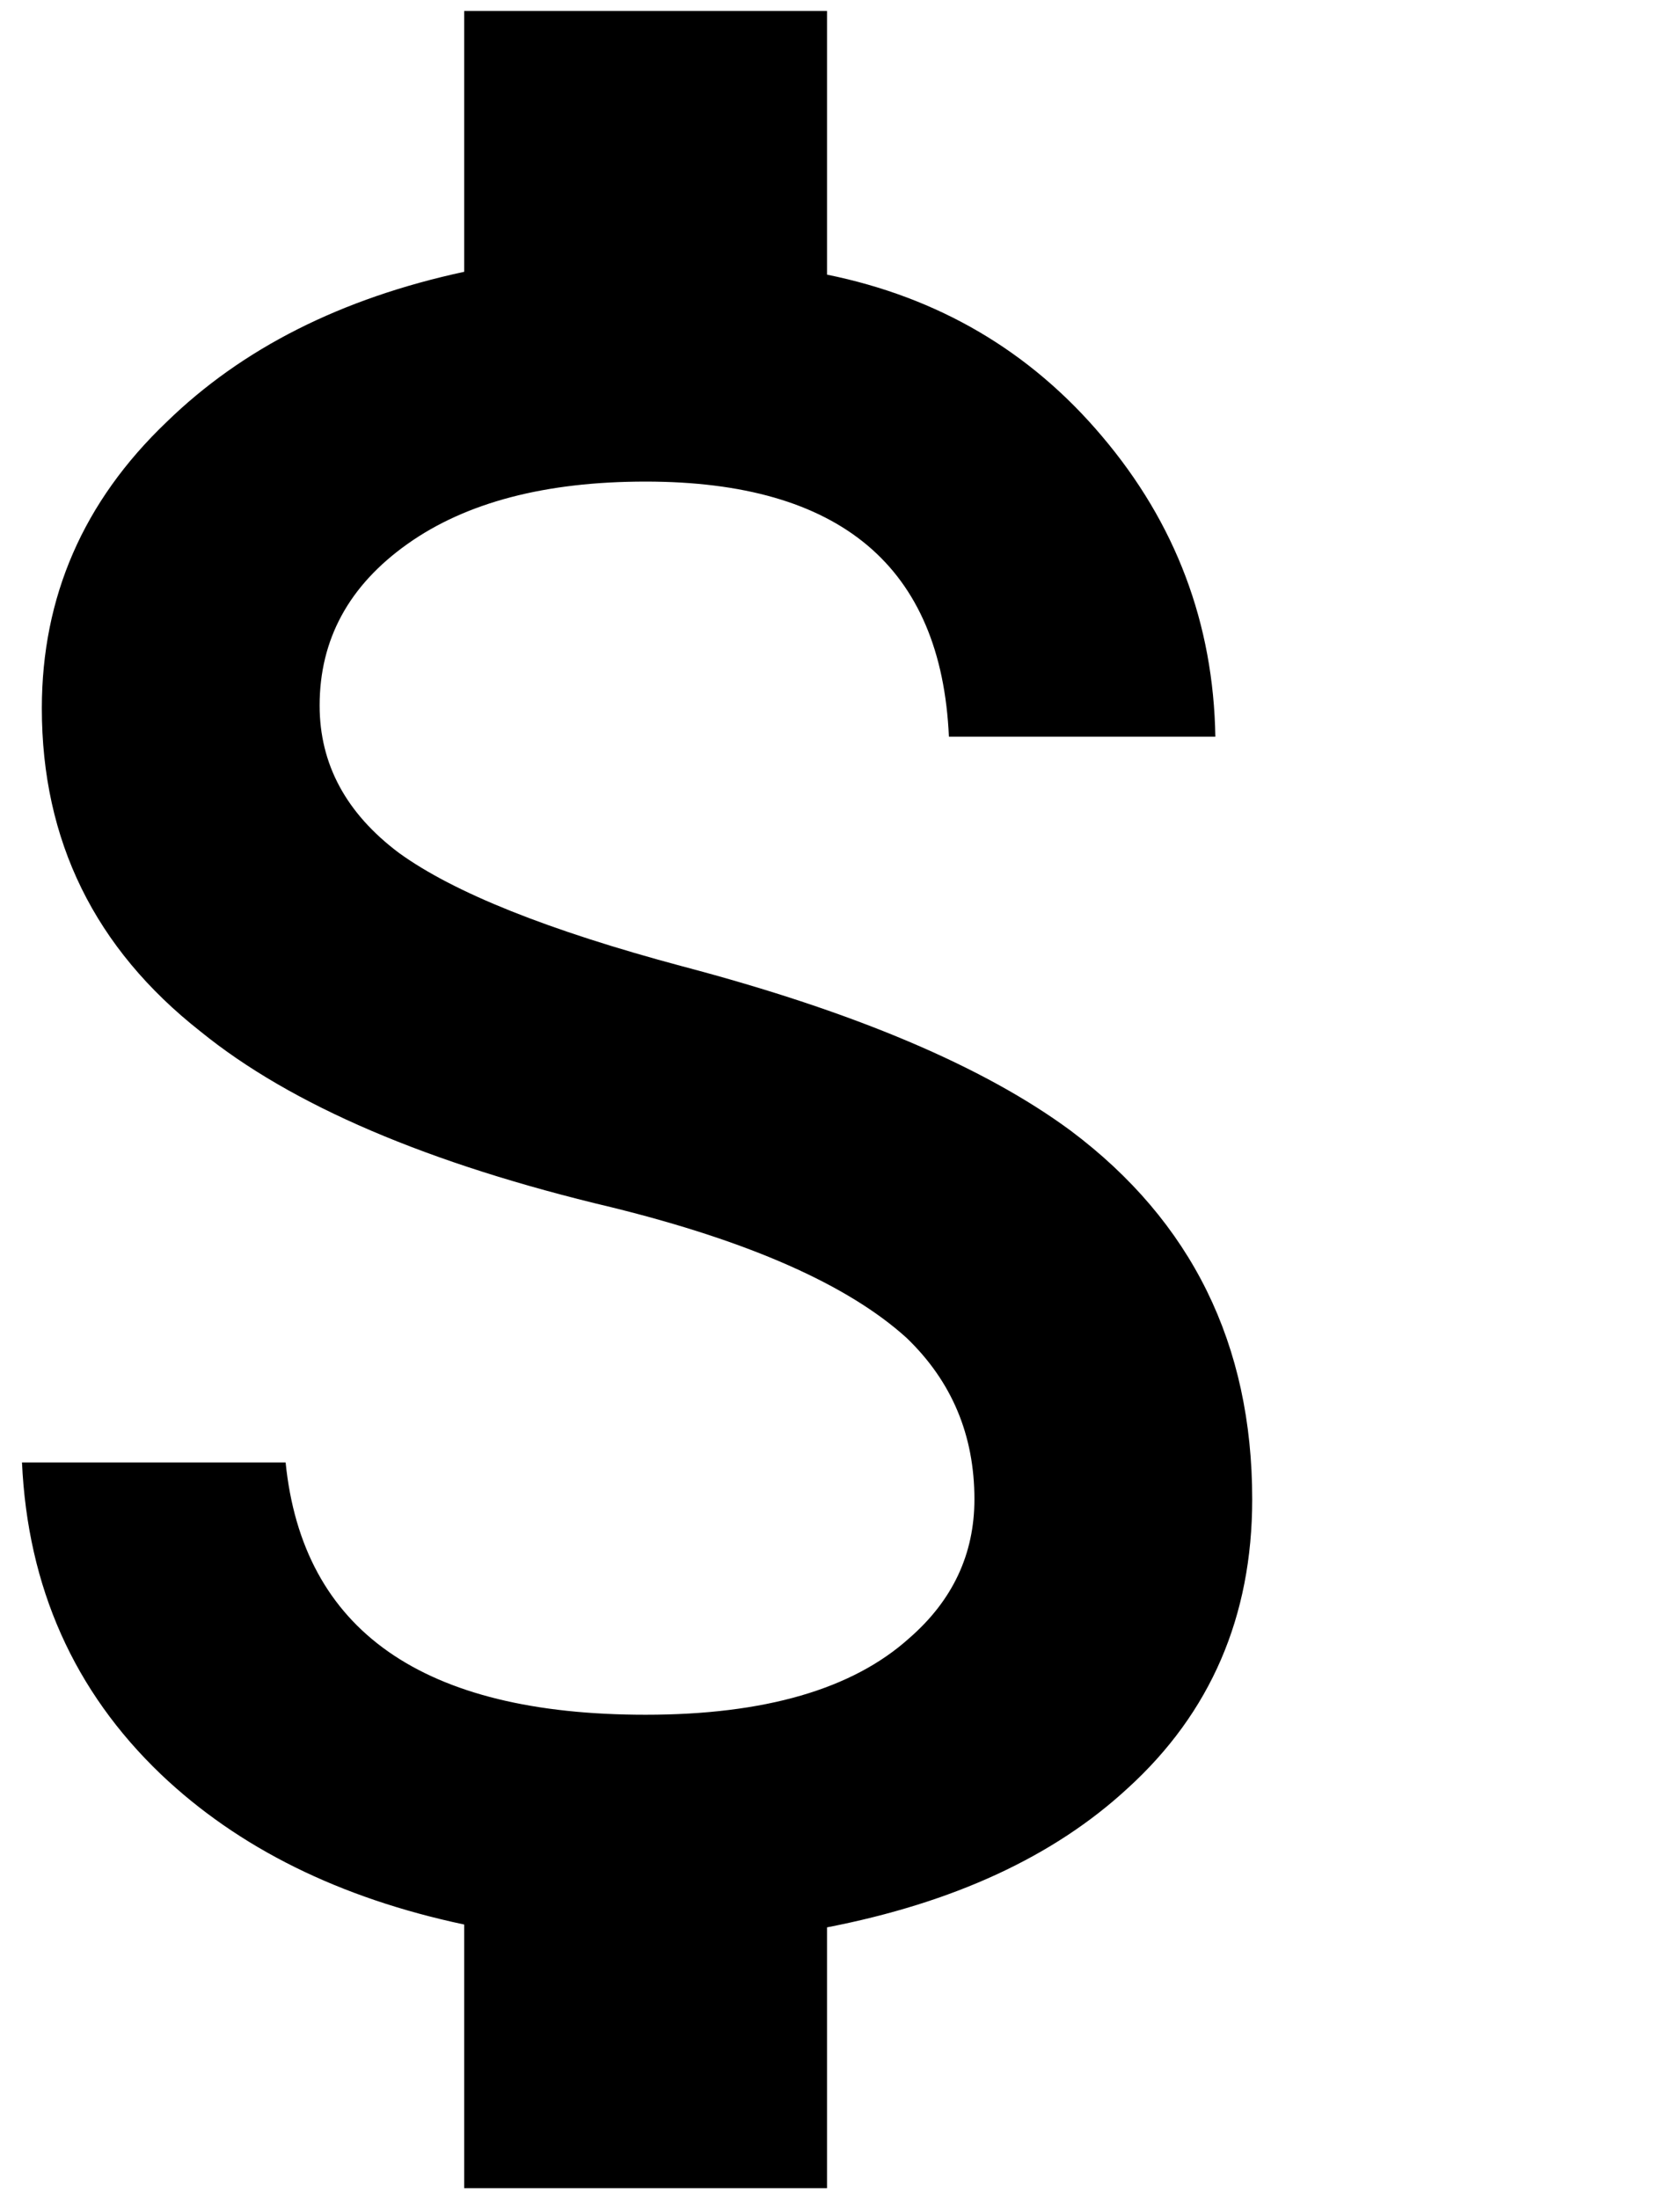 <?xml version="1.0" standalone="no"?>
<!DOCTYPE svg PUBLIC "-//W3C//DTD SVG 1.1//EN" "http://www.w3.org/Graphics/SVG/1.1/DTD/svg11.dtd" >
<svg xmlns="http://www.w3.org/2000/svg" xmlns:xlink="http://www.w3.org/1999/xlink" version="1.1" viewBox="-10 0 764 1000">
   <path fill="currentColor"
d="M300.352 439.414q117.305 30.938 176.602 74.766q82.5 61.875 82.5 167.578q0 79.922 -56.719 131.484q-50.273 46.406 -136.641 63.164v118.594h-165v-119.883q-85.078 -18.047 -137.93 -68.32q-59.297 -56.719 -63.164 -141.797h119.883
q11.602 114.727 163.711 114.727q81.211 0 119.883 -34.805q29.648 -25.781 29.648 -63.164q0 -43.828 -30.938 -73.477q-39.961 -36.094 -134.062 -59.297q-125.039 -29.648 -186.914 -79.922q-72.188 -56.719 -72.188 -146.953
q0 -76.055 56.719 -130.195q51.562 -50.273 135.352 -68.32v-118.594h165v119.883q76.055 15.469 125.039 73.477q50.273 59.297 51.562 136.641h-121.172q-5.156 -116.016 -137.93 -116.016q-68.32 0 -108.281 28.359t-39.961 73.477
q0 39.961 36.094 67.031q37.383 27.07 128.906 51.562z" />
</svg>
